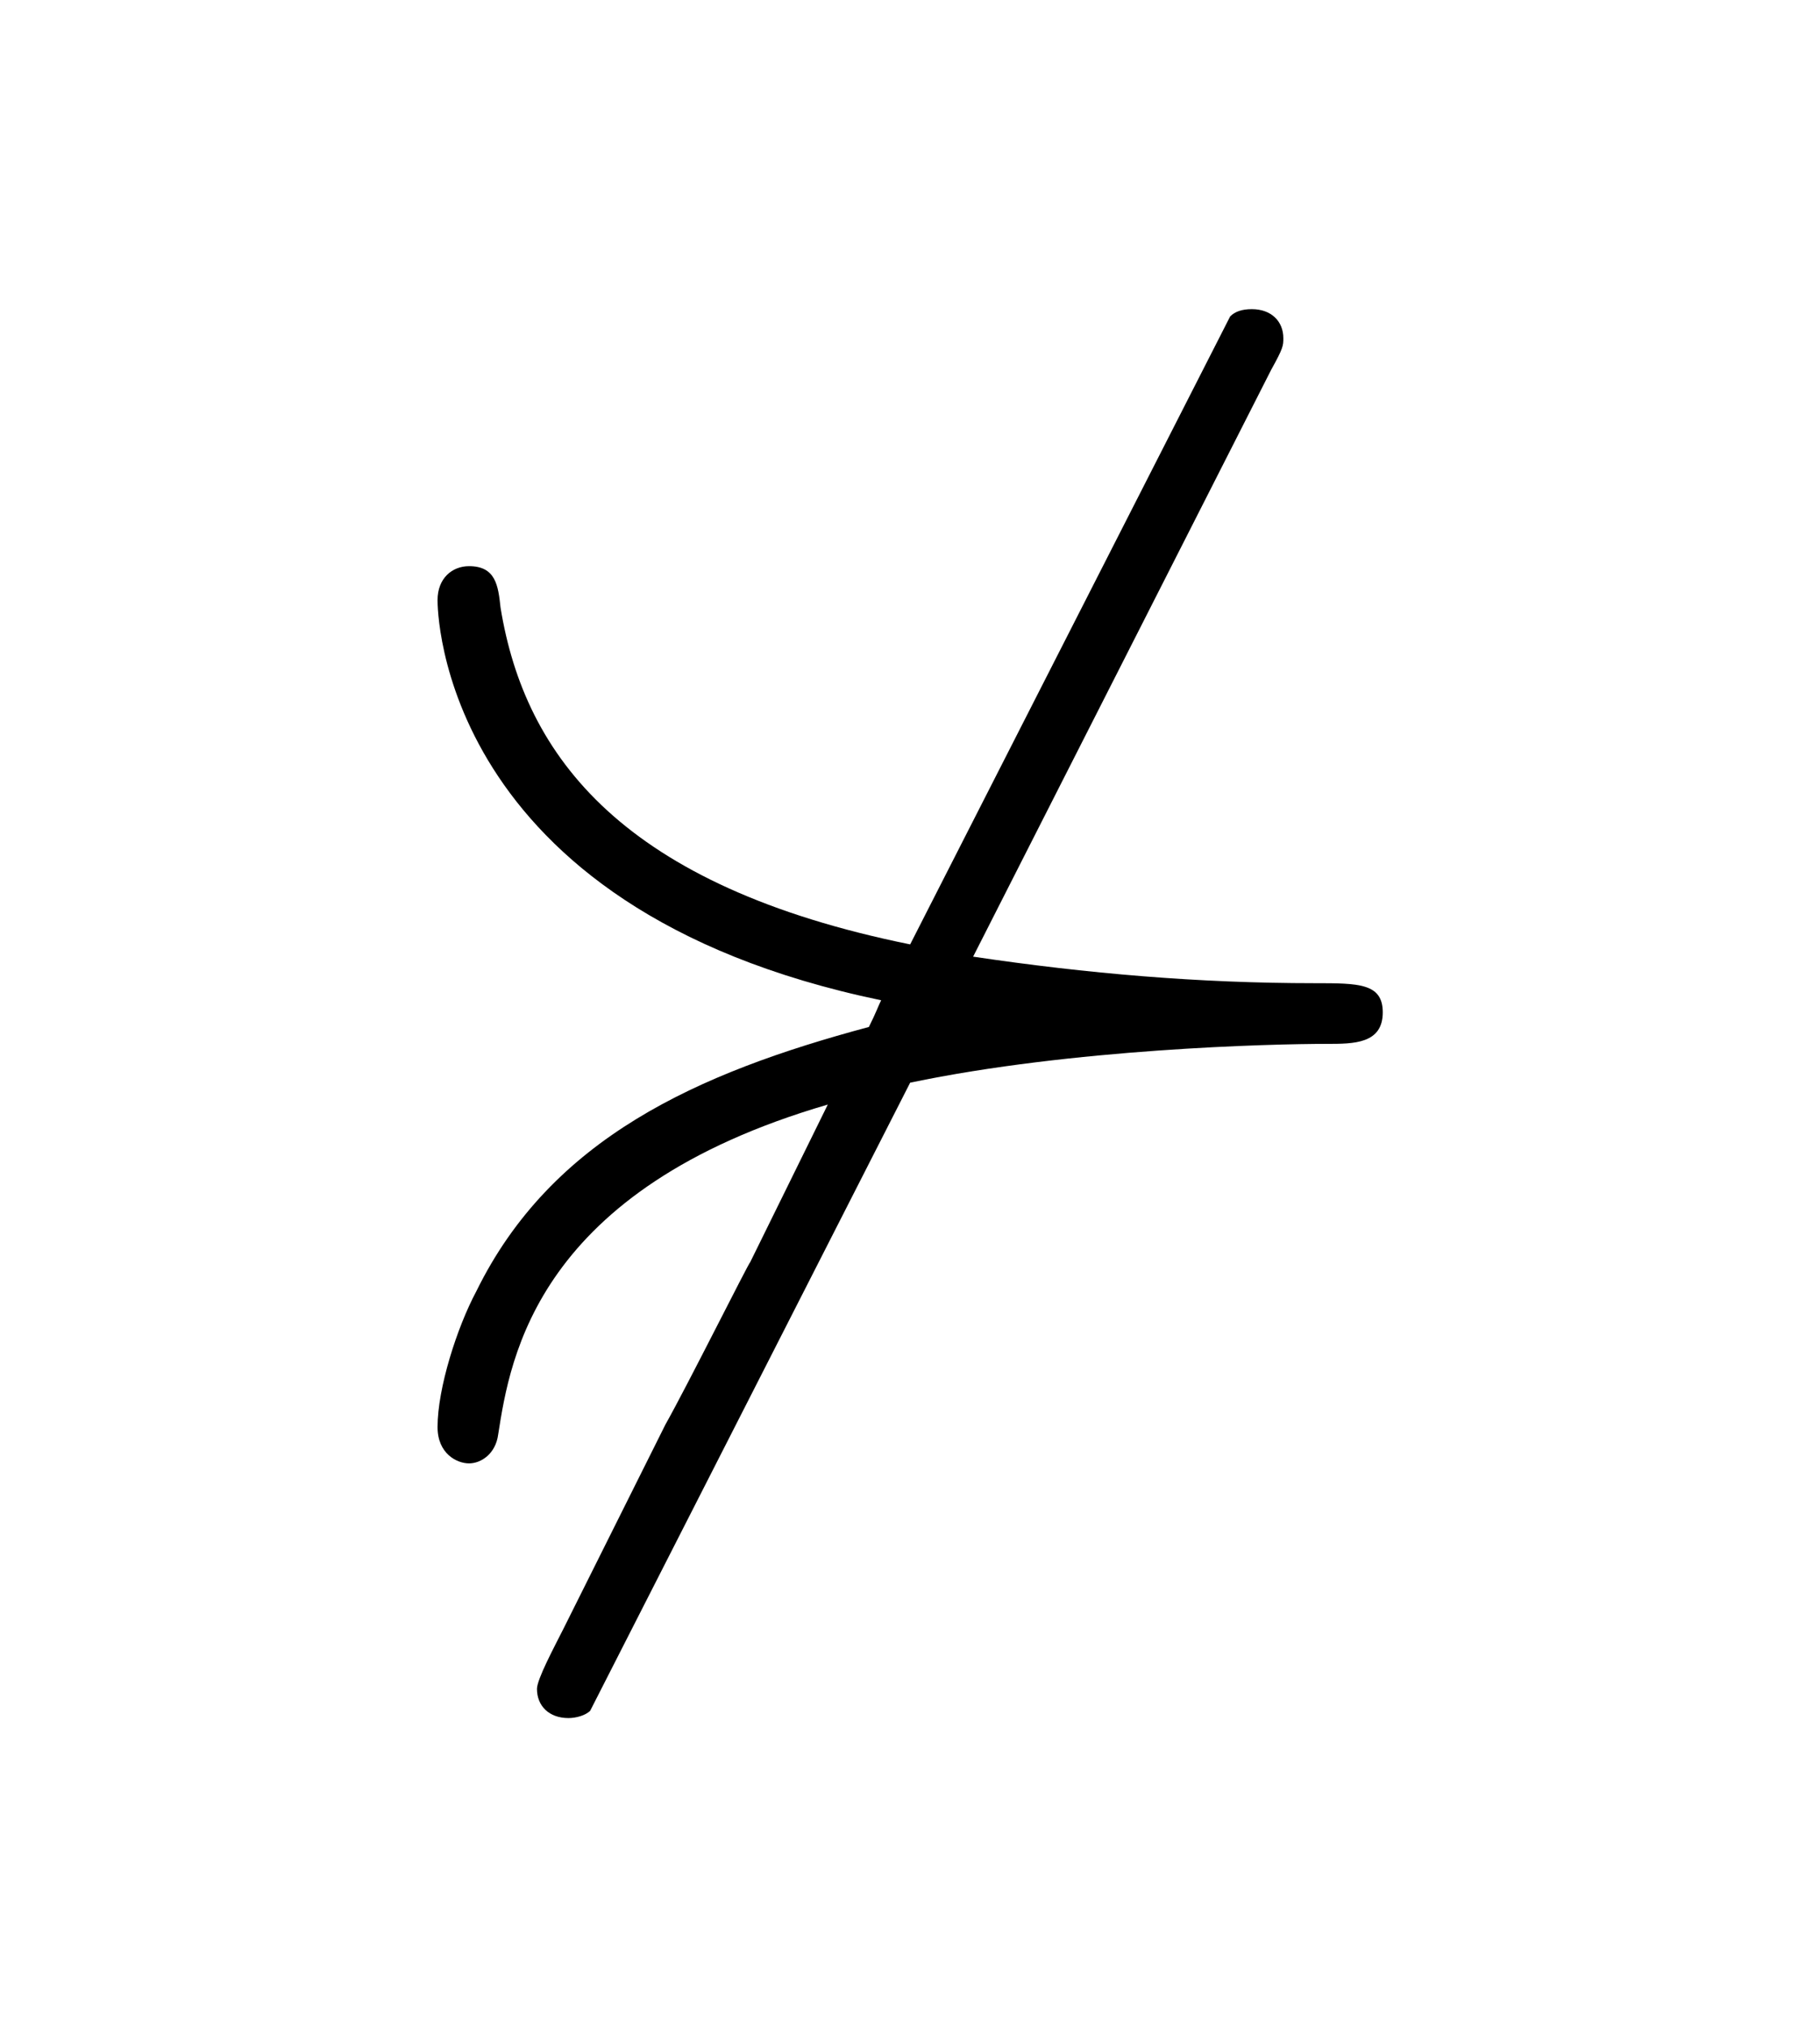 <?xml version="1.0" encoding="UTF-8"?>
<svg xmlns="http://www.w3.org/2000/svg" xmlns:xlink="http://www.w3.org/1999/xlink" width="11.734pt" height="13.066pt" viewBox="0 0 11.734 13.066" version="1.1">
<defs>
<g>
<symbol overflow="visible" id="glyph0-0">
<path style="stroke:none;" d=""/>
</symbol>
<symbol overflow="visible" id="glyph0-1">
<path style="stroke:none;" d="M 3.875 -2.047 C 4.922 -2.266 6.203 -2.297 6.562 -2.297 C 6.734 -2.297 6.922 -2.297 6.922 -2.5 C 6.922 -2.688 6.766 -2.688 6.484 -2.688 C 5.734 -2.688 5.016 -2.75 4.281 -2.859 L 6.203 -6.641 C 6.281 -6.781 6.281 -6.797 6.281 -6.844 C 6.281 -6.953 6.203 -7.031 6.078 -7.031 C 6.016 -7.031 5.969 -7.016 5.938 -6.984 L 3.875 -2.938 C 2.031 -3.312 1.391 -4.141 1.234 -5.109 C 1.219 -5.25 1.203 -5.375 1.031 -5.375 C 0.922 -5.375 0.828 -5.297 0.828 -5.156 C 0.828 -5.109 0.828 -3.172 3.688 -2.578 C 3.672 -2.547 3.656 -2.5 3.609 -2.406 C 2.5 -2.109 1.562 -1.688 1.078 -0.703 C 0.953 -0.469 0.828 -0.078 0.828 0.172 C 0.828 0.344 0.953 0.406 1.031 0.406 C 1.109 0.406 1.203 0.344 1.219 0.219 C 1.297 -0.281 1.469 -1.359 3.344 -1.906 L 2.844 -0.891 C 2.828 -0.875 2.438 -0.094 2.297 0.156 L 1.641 1.469 C 1.578 1.594 1.469 1.797 1.469 1.859 C 1.469 1.969 1.547 2.047 1.672 2.047 C 1.719 2.047 1.781 2.031 1.812 2 Z "/>
</symbol>
</g>
</defs>
<g id="surface1">
<g style="fill:rgb(0%,0%,0%);fill-opacity:1;">
  <use xlink:href="#glyph0-1" x="1.993" y="9.023"/>
</g>
</g>
</svg>
